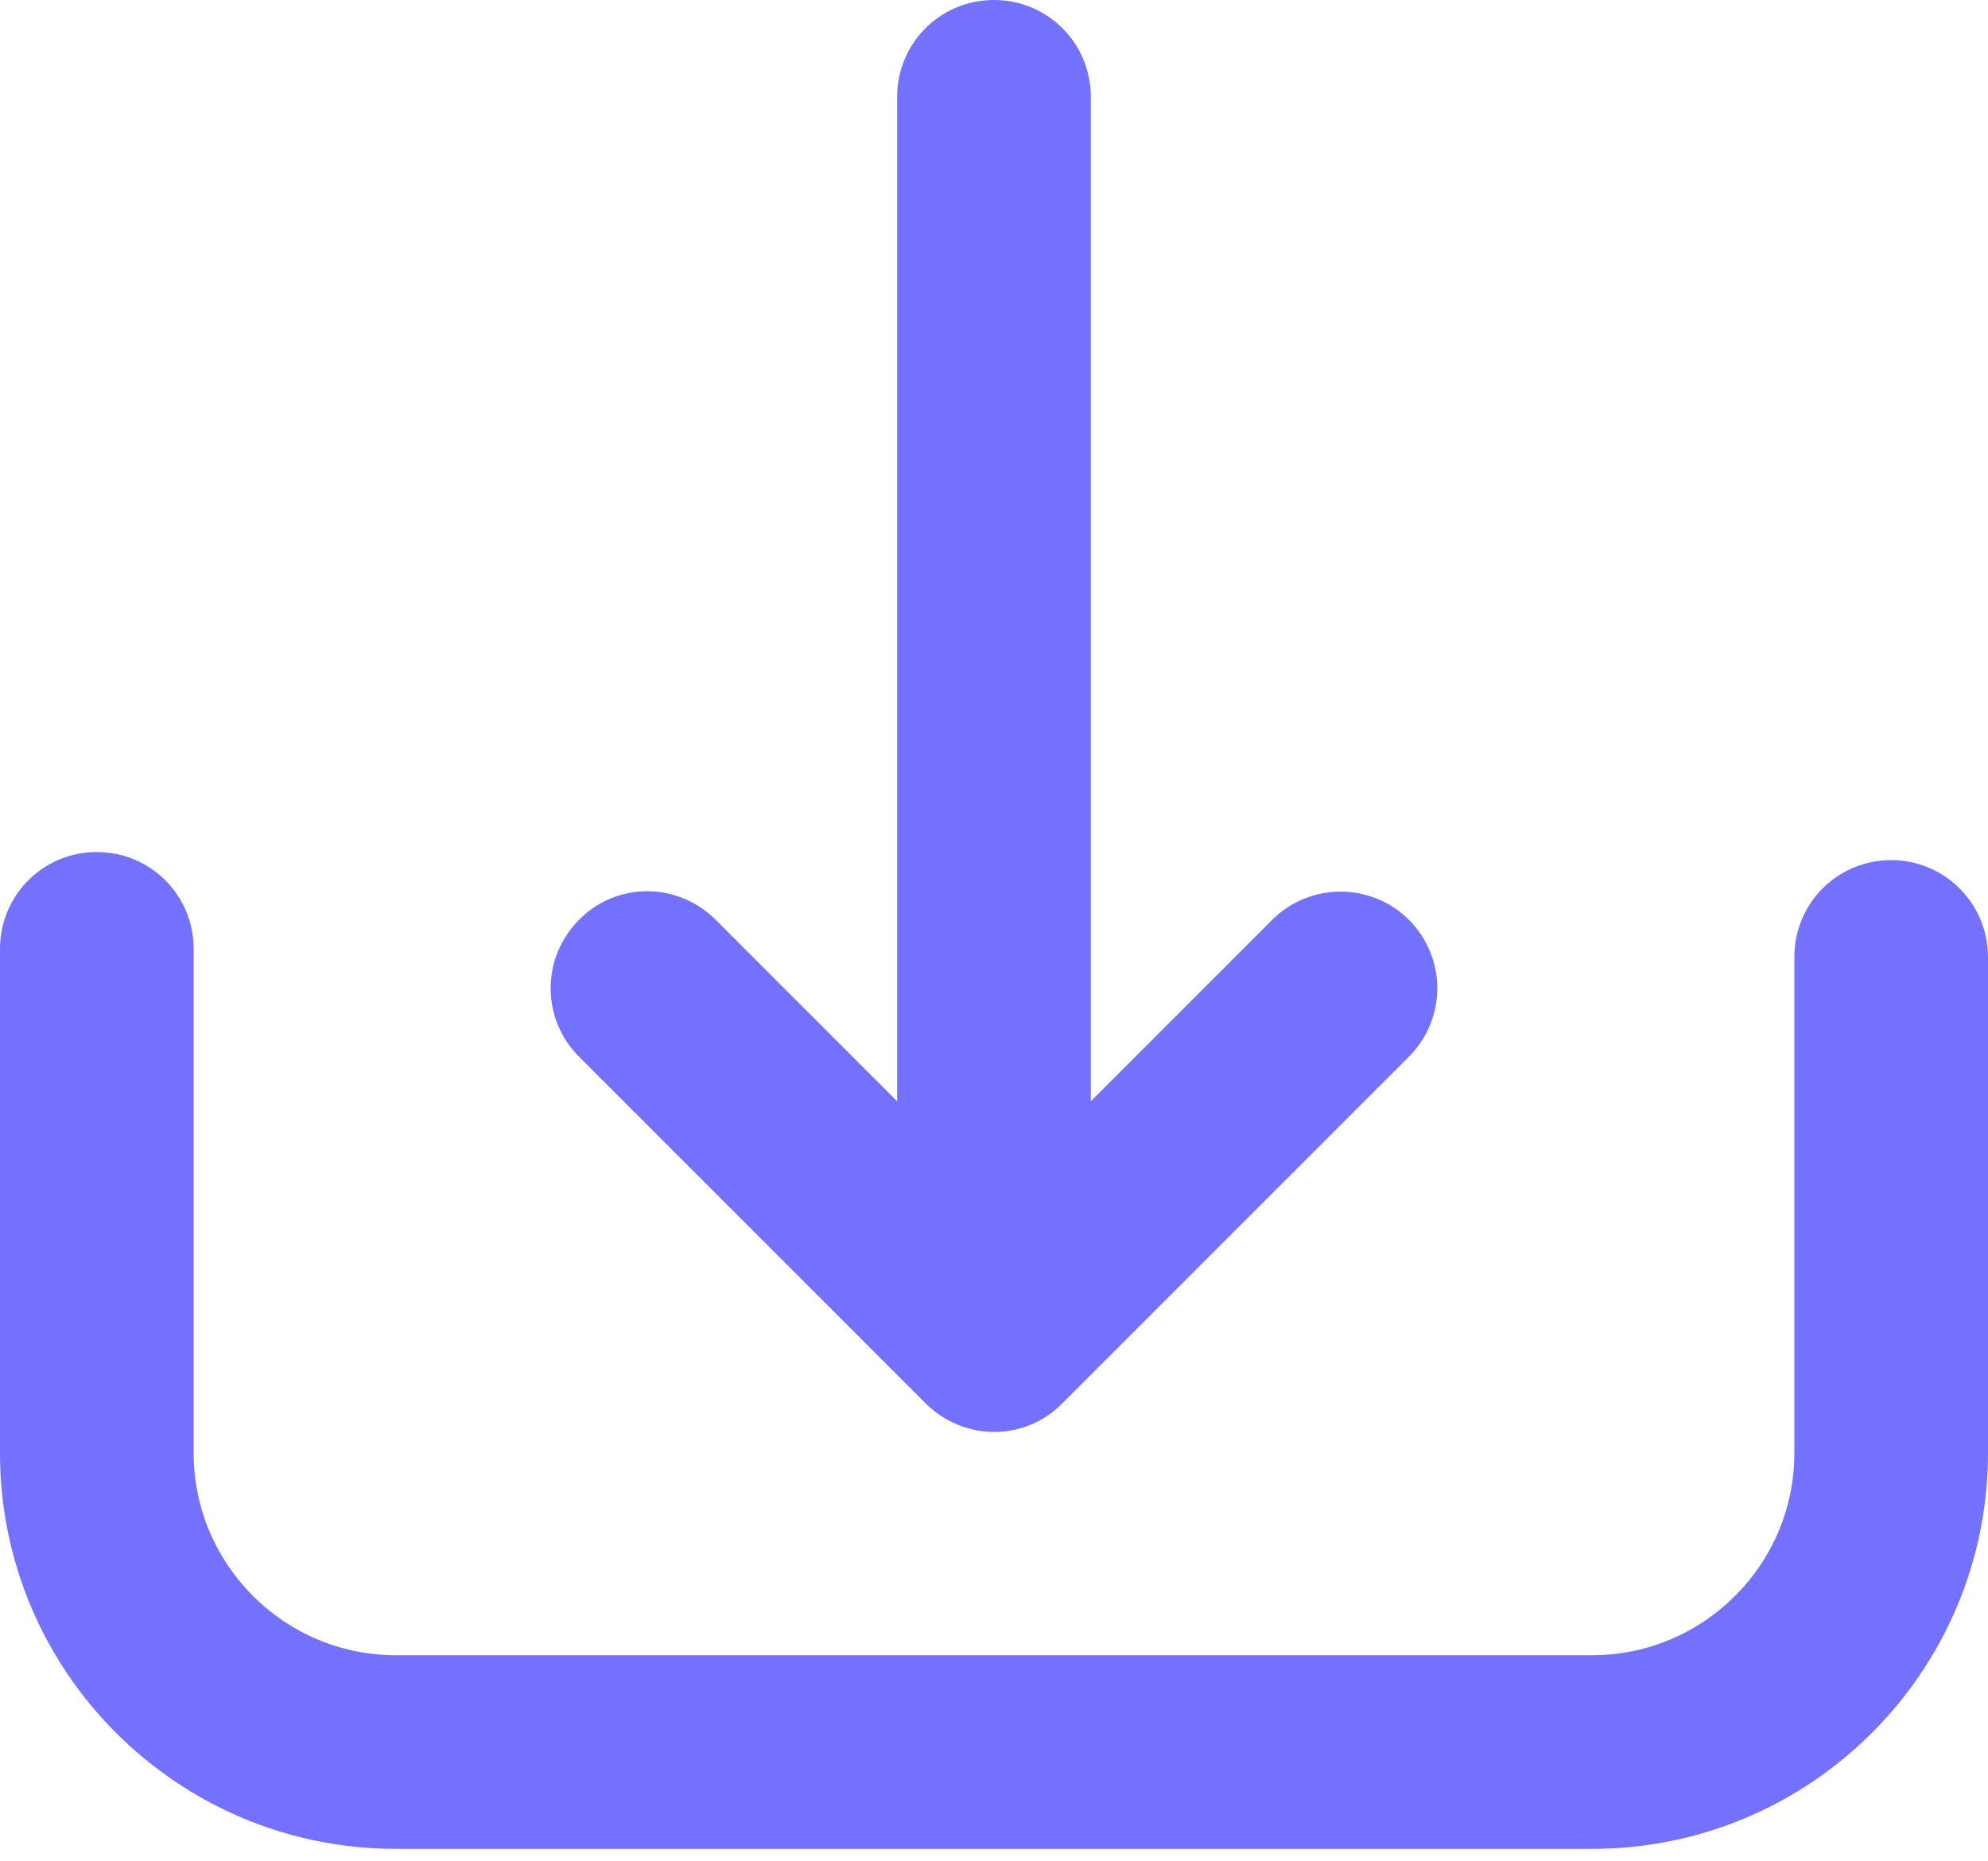 <svg width="47" height="44" viewBox="0 0 47 44" fill="none" xmlns="http://www.w3.org/2000/svg">
<path d="M44.711 21.332C43.995 21.332 43.422 21.905 43.422 22.621V34.349C43.422 37.539 40.824 40.127 37.644 40.127H9.356C6.167 40.127 3.579 37.529 3.579 34.349V22.43C3.579 21.714 3.006 21.141 2.289 21.141C1.573 21.141 1 21.714 1 22.43V34.349C1 38.962 4.753 42.705 9.356 42.705H37.644C42.256 42.705 46 38.952 46 34.349V22.621C46 21.915 45.427 21.332 44.711 21.332Z" fill="#7471FF" stroke="#7471FF" stroke-width="2"/>
<path d="M30.786 22.45L24.789 28.447L24.789 2.289C24.789 1.573 24.216 1 23.5 1C22.783 1 22.21 1.573 22.21 2.289L22.21 28.447L16.213 22.45C15.965 22.201 15.63 22.068 15.306 22.068C14.971 22.068 14.647 22.192 14.398 22.45C13.892 22.956 13.892 23.767 14.398 24.274L22.592 32.468C22.831 32.706 23.165 32.85 23.5 32.85C23.843 32.85 24.168 32.716 24.407 32.468L32.601 24.274C33.107 23.767 33.107 22.956 32.601 22.45C32.104 21.953 31.283 21.953 30.786 22.45Z" fill="#7471FF" stroke="#7471FF" stroke-width="2"/>
</svg>
